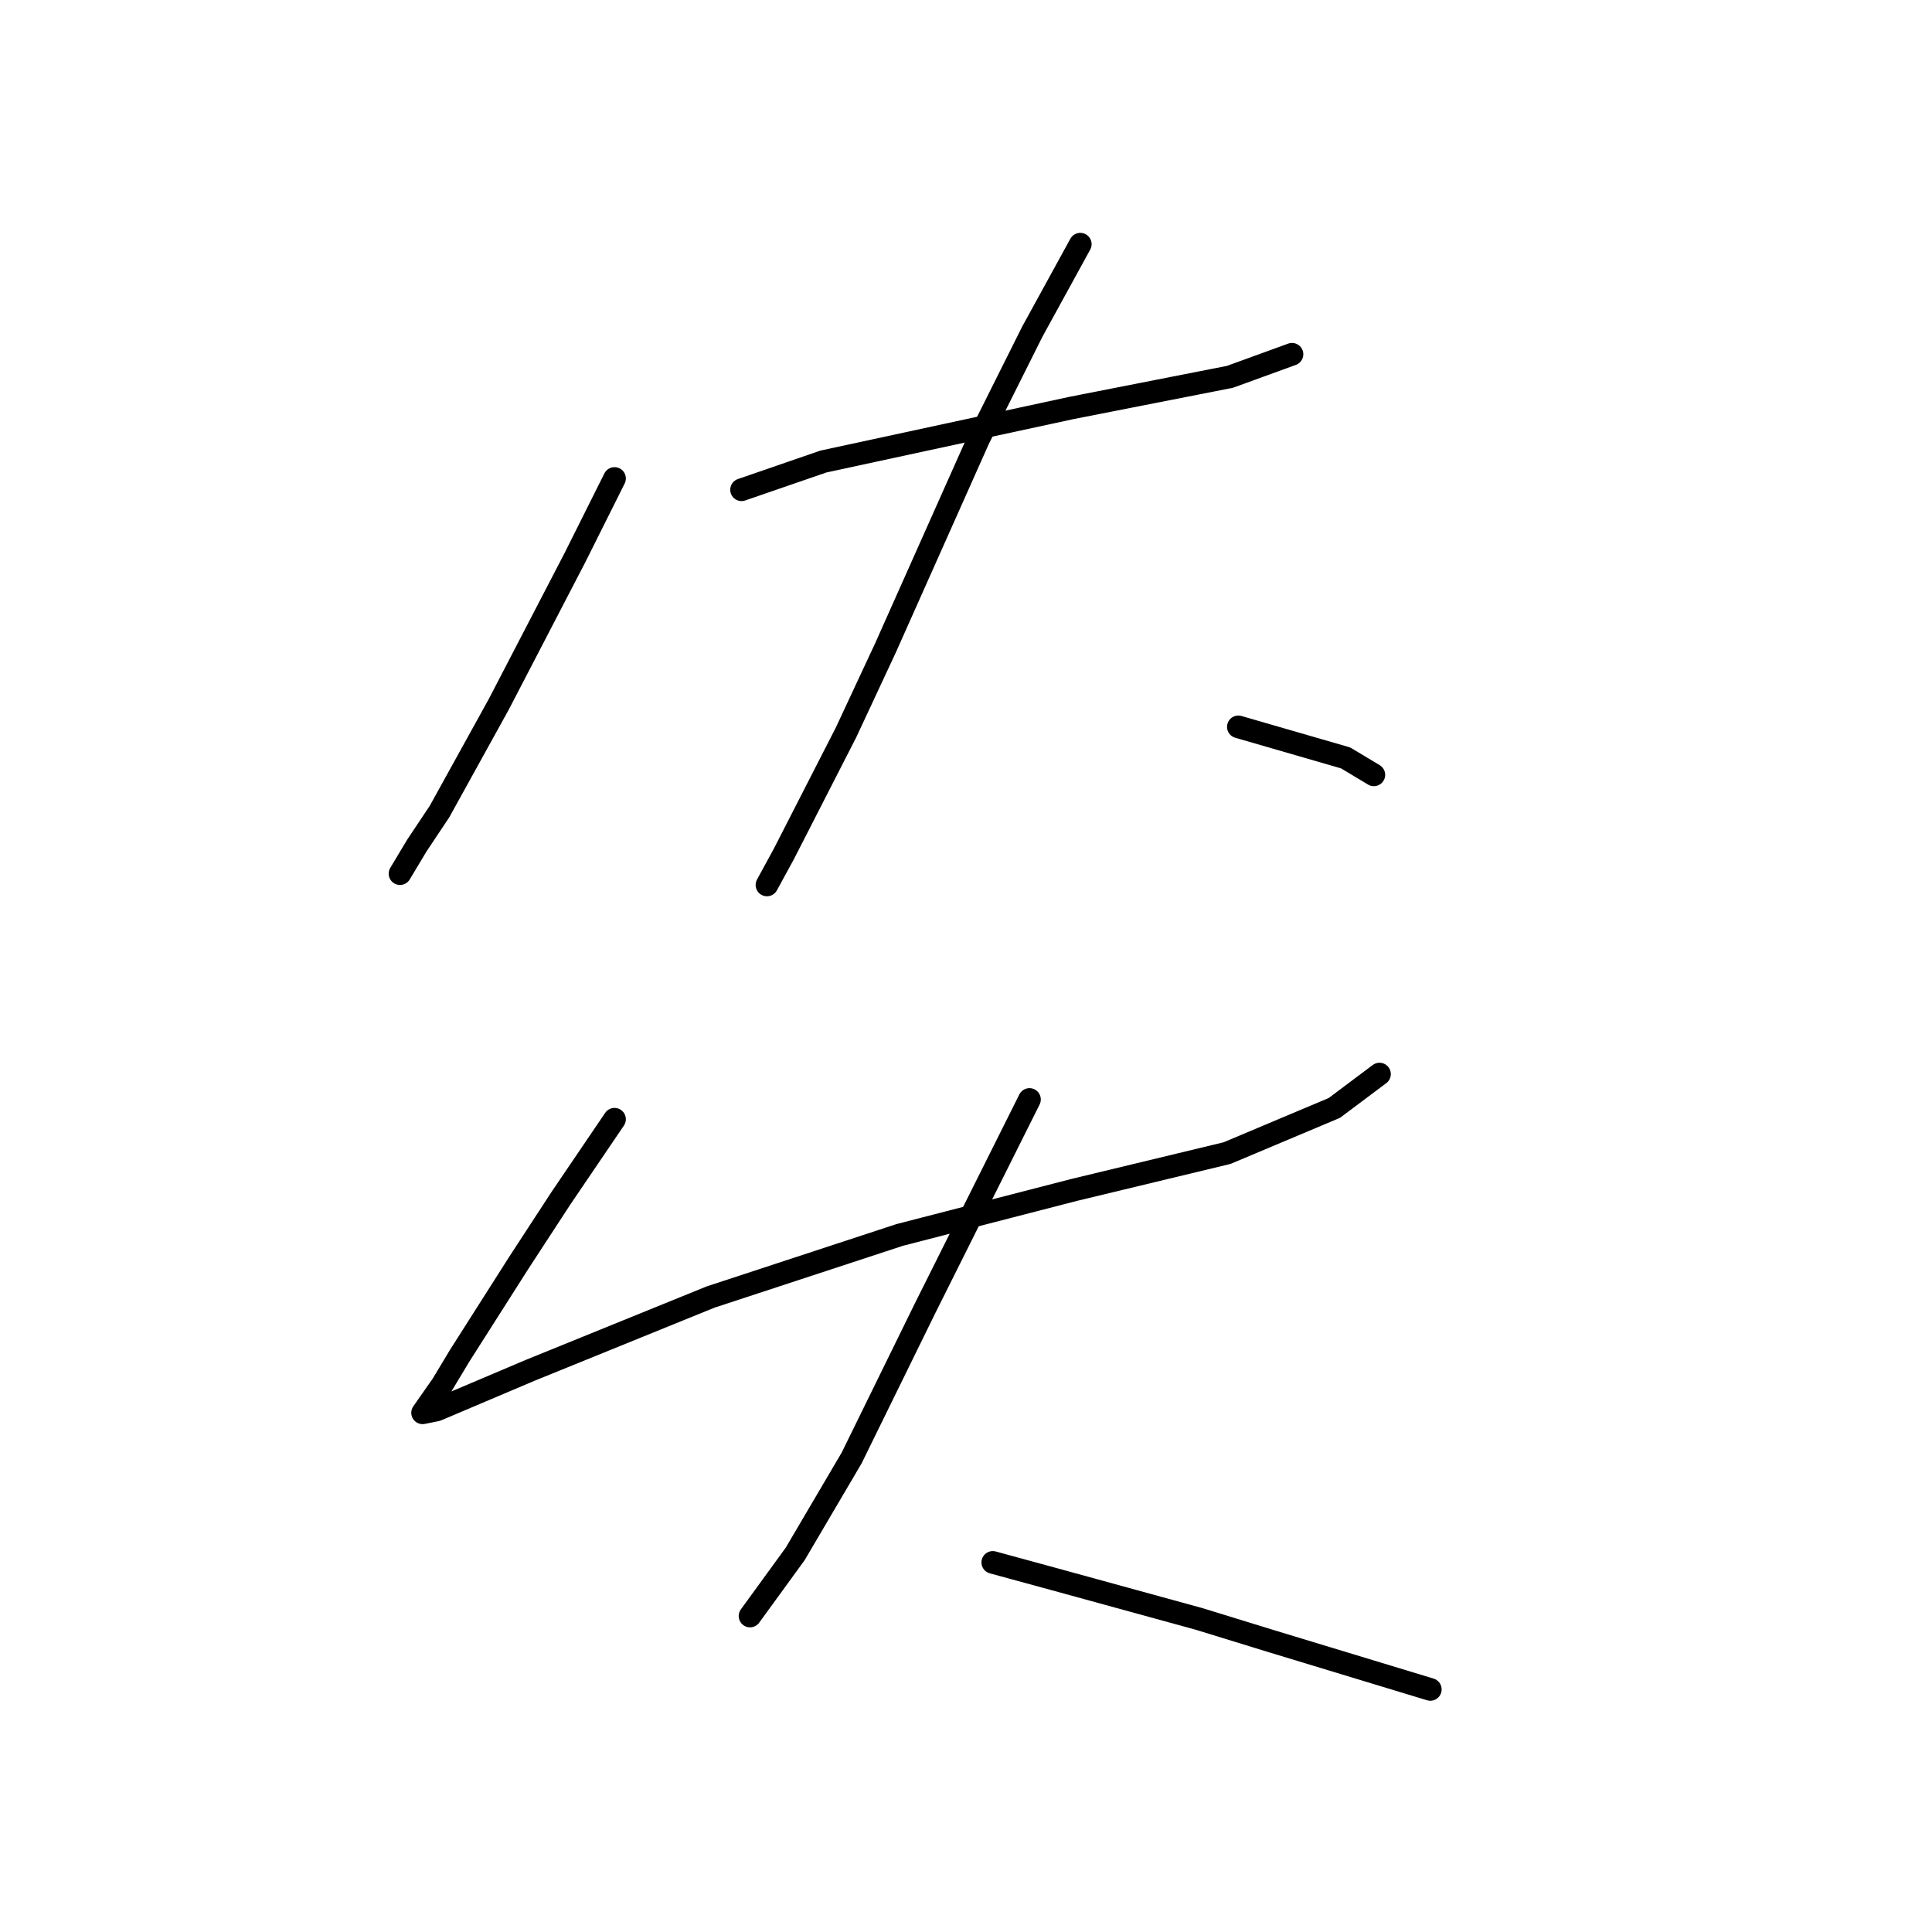 <?xml version="1.0" standalone="no"?>
    <svg width="256" height="256" xmlns="http://www.w3.org/2000/svg" version="1.1">
    <polyline stroke="black" stroke-width="3" stroke-linecap="round" fill="transparent" stroke-linejoin="round" points="81.428 63.399 76.192 73.872 66.093 93.322 58.238 107.535 55.246 112.023 53.002 115.763 53.002 115.763 " />
        <polyline stroke="black" stroke-width="3" stroke-linecap="round" fill="transparent" stroke-linejoin="round" points="98.26 64.895 109.106 61.155 142.021 54.048 162.967 49.934 171.196 46.942 171.196 46.942 " />
        <polyline stroke="black" stroke-width="3" stroke-linecap="round" fill="transparent" stroke-linejoin="round" points="143.143 32.355 136.785 43.95 129.678 58.163 117.335 85.841 112.099 97.062 103.87 113.145 101.626 117.26 101.626 117.26 " />
        <polyline stroke="black" stroke-width="3" stroke-linecap="round" fill="transparent" stroke-linejoin="round" points="164.089 96.314 178.302 100.428 182.042 102.672 182.042 102.672 " />
        <polyline stroke="black" stroke-width="3" stroke-linecap="round" fill="transparent" stroke-linejoin="round" points="81.428 148.304 74.322 158.777 68.711 167.38 60.857 179.723 58.612 183.463 55.994 187.203 57.864 186.829 70.207 181.593 94.145 171.868 119.205 163.639 142.395 157.655 162.593 152.792 176.806 146.808 182.791 142.32 182.791 142.32 " />
        <polyline stroke="black" stroke-width="3" stroke-linecap="round" fill="transparent" stroke-linejoin="round" points="136.411 145.686 122.572 173.364 112.847 193.188 105.366 205.905 99.382 214.133 99.382 214.133 " />
        <polyline stroke="black" stroke-width="3" stroke-linecap="round" fill="transparent" stroke-linejoin="round" points="131.548 207.027 139.777 209.271 158.853 214.508 168.577 217.5 189.523 223.858 189.523 223.858 " />
        </svg>